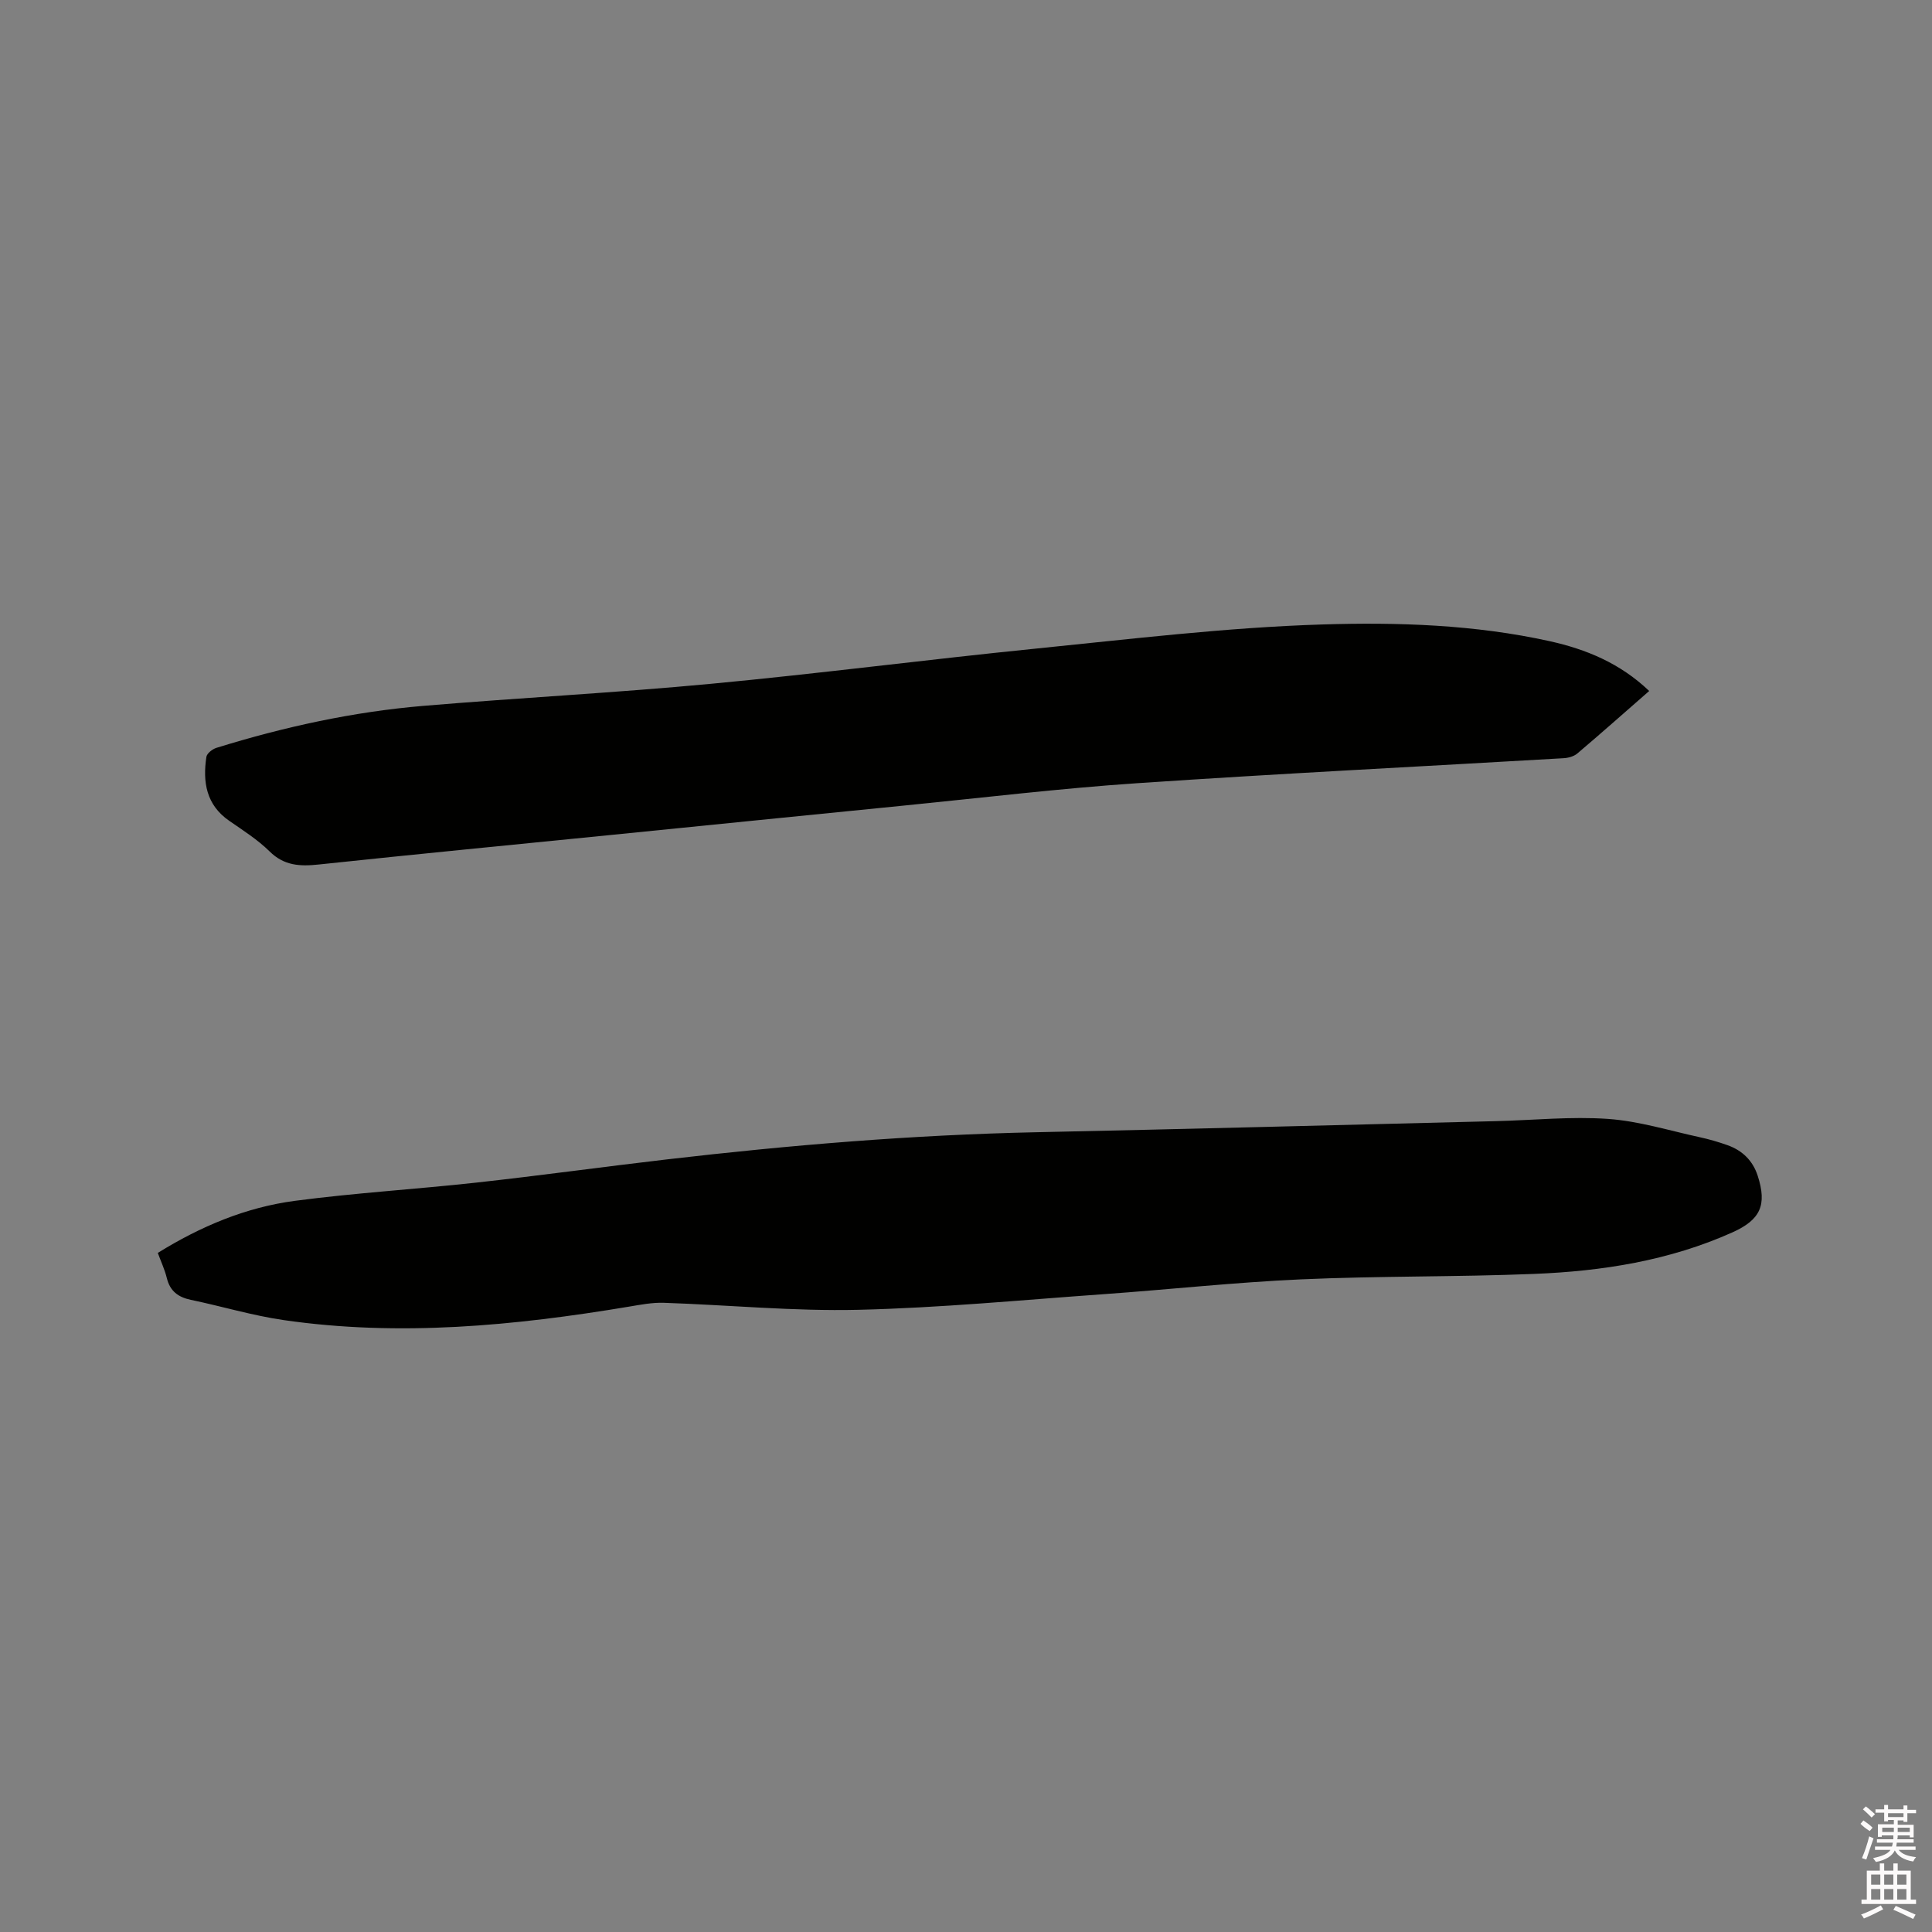 <svg enable-background="new 0 0 400 400" viewBox="0 0 400 400" xmlns="http://www.w3.org/2000/svg"><rect x="0" y="0" width="400" height="400" fill="#808080" stroke="none"/><path d="m385.2 377.6.6-.7c.6.4 1.3.9 1.9 1.5l-.6.7c-.8-.5-1.4-1-1.9-1.5zm.3 7.1c.6-1.4 1.1-2.9 1.5-4.5.3.1.6.3.9.4-.5 1.4-1 2.9-1.5 4.4zm.2-10.1.6-.6c.7.5 1.3 1.1 1.9 1.6l-.7.7c-.6-.6-1.2-1.2-1.8-1.7zm8.4-.8h.8v.9h1.8v.7h-1.8v1.8h-.8v-.3h-1.2v.9h3.3v2.6h-.8v-.4h-2.5c0 .3 0 .6-.1.8h3.4v.7h-3.5c0 .3-.1.6-.1.8h4v.7h-3.5c.7.9 1.9 1.3 3.6 1.5-.2.2-.4.5-.6.9-1.9-.3-3.2-1.1-3.8-2.3-.5 1.1-1.8 2-3.9 2.4-.2-.3-.4-.5-.6-.8 1.9-.4 3.1-.9 3.6-1.7h-3.2v-.7h3.5c.1-.2.1-.5.2-.8h-3.3v-.7h3.4c0-.2 0-.5 0-.8h-2.4v.3h-.8v-2.6h3.3v-.9h-1.2v.3h-.8v-1.8h-1.8v-.7h1.8v-.9h.8v.9h3.2zm-4.4 5.5h2.4c0-.3 0-.6 0-.9h-2.4zm1.2-3.1h3.2v-.8h-3.2zm4.4 2.2h-2.4v.9h2.5v-.9z" fill="#fcfafa"/><path d="m389.2 385.8h.9v1.5h1.9v-1.5h.9v1.5h2.7v6h1.1v.9h-11.3v-.9h1.1v-6h2.7zm.2 8.7.5.8c-1.2.6-2.5 1.3-4 1.9-.2-.3-.3-.6-.6-.8 1.6-.6 3-1.3 4.1-1.9zm-2-4.3h1.9v-2.1h-1.9zm0 3.1h1.9v-2.2h-1.9zm2.7-3.1h1.9v-2.1h-1.9zm0 3.1h1.9v-2.2h-1.9zm2.4 1.3c1.4.6 2.7 1.2 4.1 1.8l-.5.9c-1.5-.7-2.8-1.4-4.1-1.9zm2.2-6.5h-1.9v2.1h1.9zm-1.9 5.2h1.9v-2.2h-1.9z" fill="#fcfafa"/><g fill="#010100"><path d="m32.67 259.4c8.86-5.49 18.23-9.44 28.38-10.78 12.49-1.65 25.09-2.4 37.61-3.78 13.16-1.45 26.27-3.27 39.42-4.8 25.37-2.95 50.8-5.08 76.36-5.62 31.77-.67 63.54-1.52 95.31-2.3 7.73-.19 15.5-1 23.18-.46 6.38.45 12.65 2.41 18.95 3.78 1.96.42 3.9.99 5.79 1.66 3.06 1.09 5.22 3.18 6.24 6.32 1.97 6.07.57 9.12-5.21 11.72-13.08 5.87-26.98 8.05-41.11 8.61-16.08.65-32.2.41-48.28 1.13-13.64.61-27.24 2.1-40.87 3.07-16.89 1.2-33.78 2.83-50.7 3.23-13.42.32-26.87-1-40.31-1.45-2.4-.08-4.84.4-7.23.8-23.71 3.96-47.5 6.25-71.47 2.78-6.47-.94-12.79-2.85-19.21-4.19-2.63-.55-4.32-1.8-4.98-4.51-.42-1.72-1.19-3.36-1.87-5.21z"/><path d="m341.45 143.06c-5.13 4.48-9.96 8.77-14.88 12.94-.72.61-1.89.93-2.87.98-29.4 1.72-58.82 3.18-88.21 5.17-16.06 1.08-32.07 3.02-48.09 4.61-20.14 2-40.27 4.04-60.41 6.06-20.35 2.04-40.7 4.01-61.04 6.17-3.86.41-7.14.25-10.14-2.72-2.47-2.43-5.48-4.34-8.35-6.33-4.78-3.3-5.51-8.03-4.73-13.23.11-.73 1.24-1.61 2.06-1.87 14-4.34 28.27-7.47 42.88-8.7 19.84-1.67 39.75-2.7 59.57-4.57 22.36-2.11 44.64-5.01 66.99-7.26 19.81-1.99 39.63-4.4 59.5-5.02 15.7-.49 31.6.03 47.12 3.46 7.52 1.67 14.53 4.53 20.6 10.31z"/></g></svg>